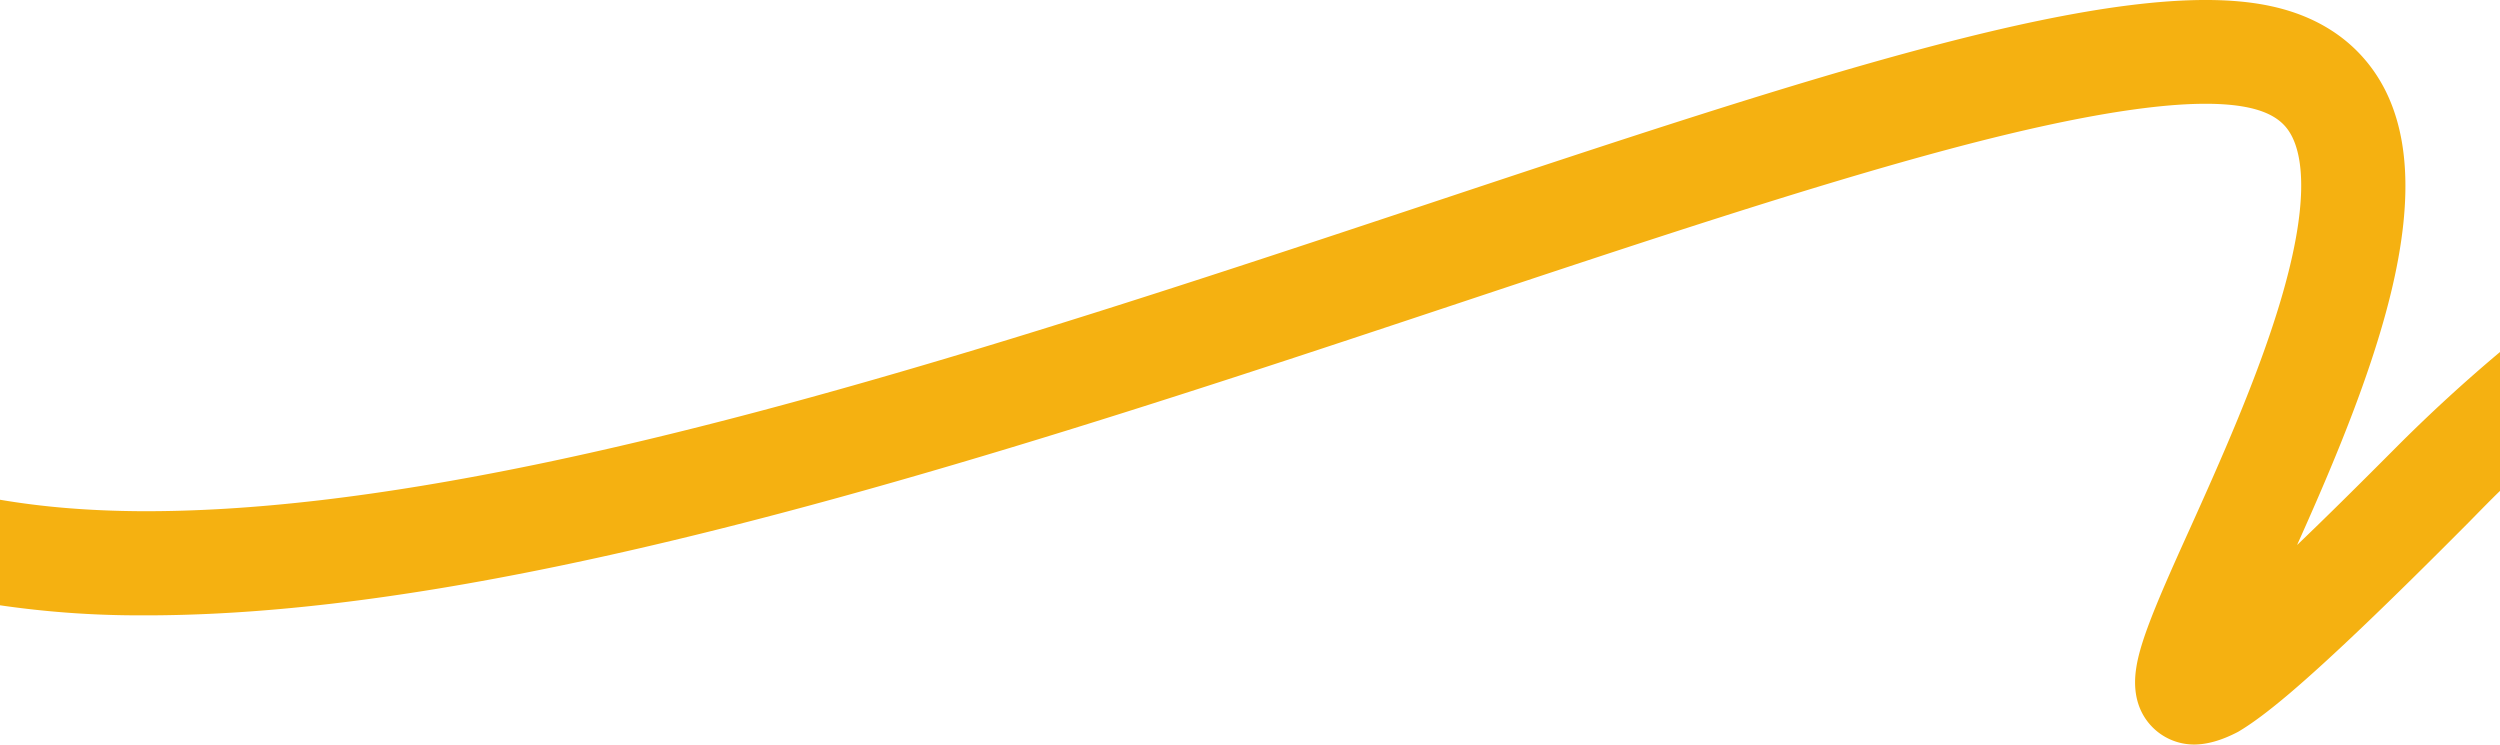 <svg class="yellow-ribbon" xmlns="http://www.w3.org/2000/svg" viewBox="0 0 1440.1 428.87"><path d="M1263.9 428.87a33.83 33.83 0 01-19.1-5.9c-6.7-4.6-17.6-15.7-14.3-37.8.9-6.3 3-13.8 6.5-23.4 5.6-15.3 14.3-34.8 24.5-57.3 17.3-38.4 38.7-86.2 51.9-130.2 17-56.7 13.1-83.3 6.9-95.6-3-5.9-8.6-13.2-25.1-16.7-30.5-6.5-88.3 1.5-171.9 23.8-80.6 21.5-178.8 54.2-282.8 88.8-164.9 54.9-351.9 117.1-520.6 151.9-93 19.2-171.3 28.3-239.4 28a556.74 556.74 0 01-80.5-5.8v-60.8c24.7 4.2 51.1 6.4 80.8 6.6 63.9.3 138.1-8.4 227-26.7 165.3-34.1 350.4-95.7 513.8-150 223.1-74.2 399.3-132.9 486.2-114.3 38.6 8.2 57.2 30.8 66.1 48.3 16.5 32.6 15.6 78.4-2.9 140-12.5 41.8-31.2 85.2-47.8 122.2 16-15.3 34.7-33.8 56.6-55.8 20.1-20.2 40.4-38.7 60.3-55.4v80c-6 5.8-11.7 11.7-17.7 17.8-47.4 47.7-80.2 79-103.2 98.6-12.5 10.6-22 17.7-30 22.4-9.9 5.2-18.3 7.3-25.3 7.3z" fill="#f5b111"/></svg>
